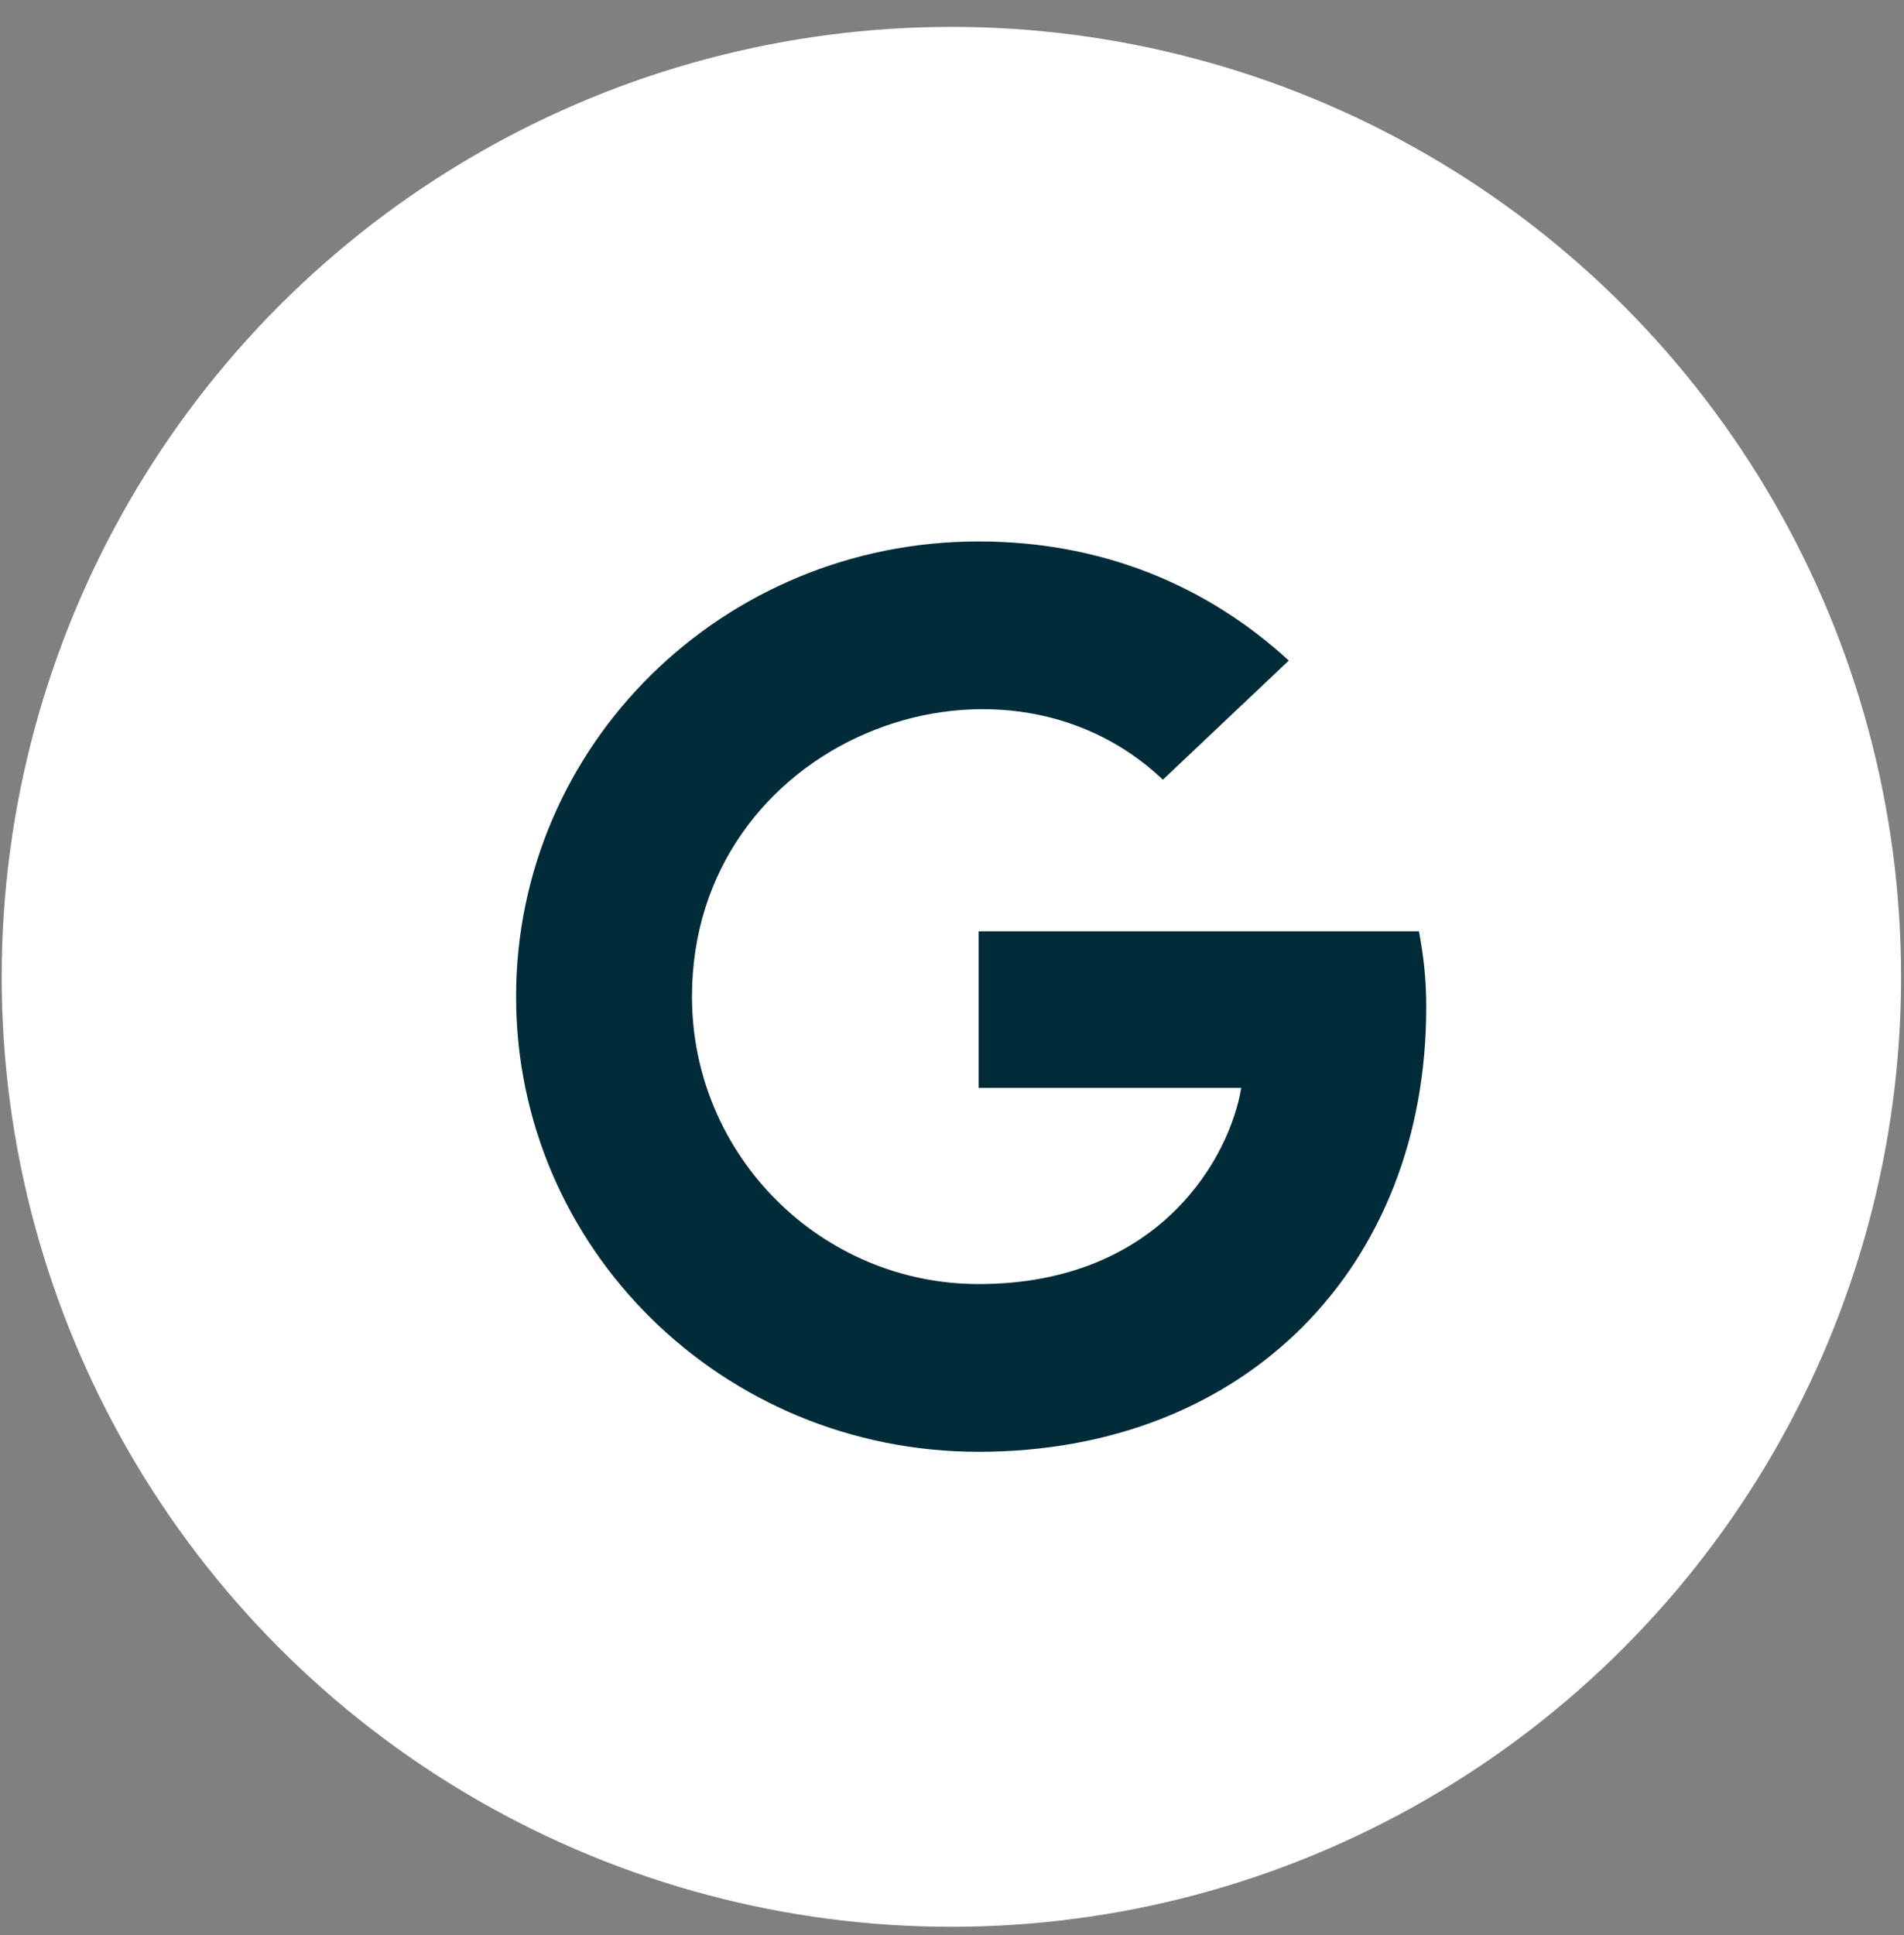 <svg width="62" height="63" viewBox="0 0 62 63" fill="none" xmlns="http://www.w3.org/2000/svg">
<rect x="0" y="0" width="62" height="63" fill="#808080" stroke="none"/>
<circle cx="30.98" cy="31.8" r="30.925" fill="white"/>
<path d="M46.443 32.791C46.443 41.246 40.558 47.262 31.867 47.262C23.535 47.262 16.806 40.642 16.806 32.444C16.806 24.247 23.535 17.626 31.867 17.626C35.924 17.626 39.337 19.09 41.967 21.504L37.868 25.382C32.505 20.291 22.533 24.115 22.533 32.444C22.533 37.613 26.73 41.801 31.867 41.801C37.831 41.801 40.066 37.595 40.418 35.414H31.867V30.317H46.206C46.345 31.076 46.443 31.805 46.443 32.791Z" fill="#002C39"/>
</svg>
